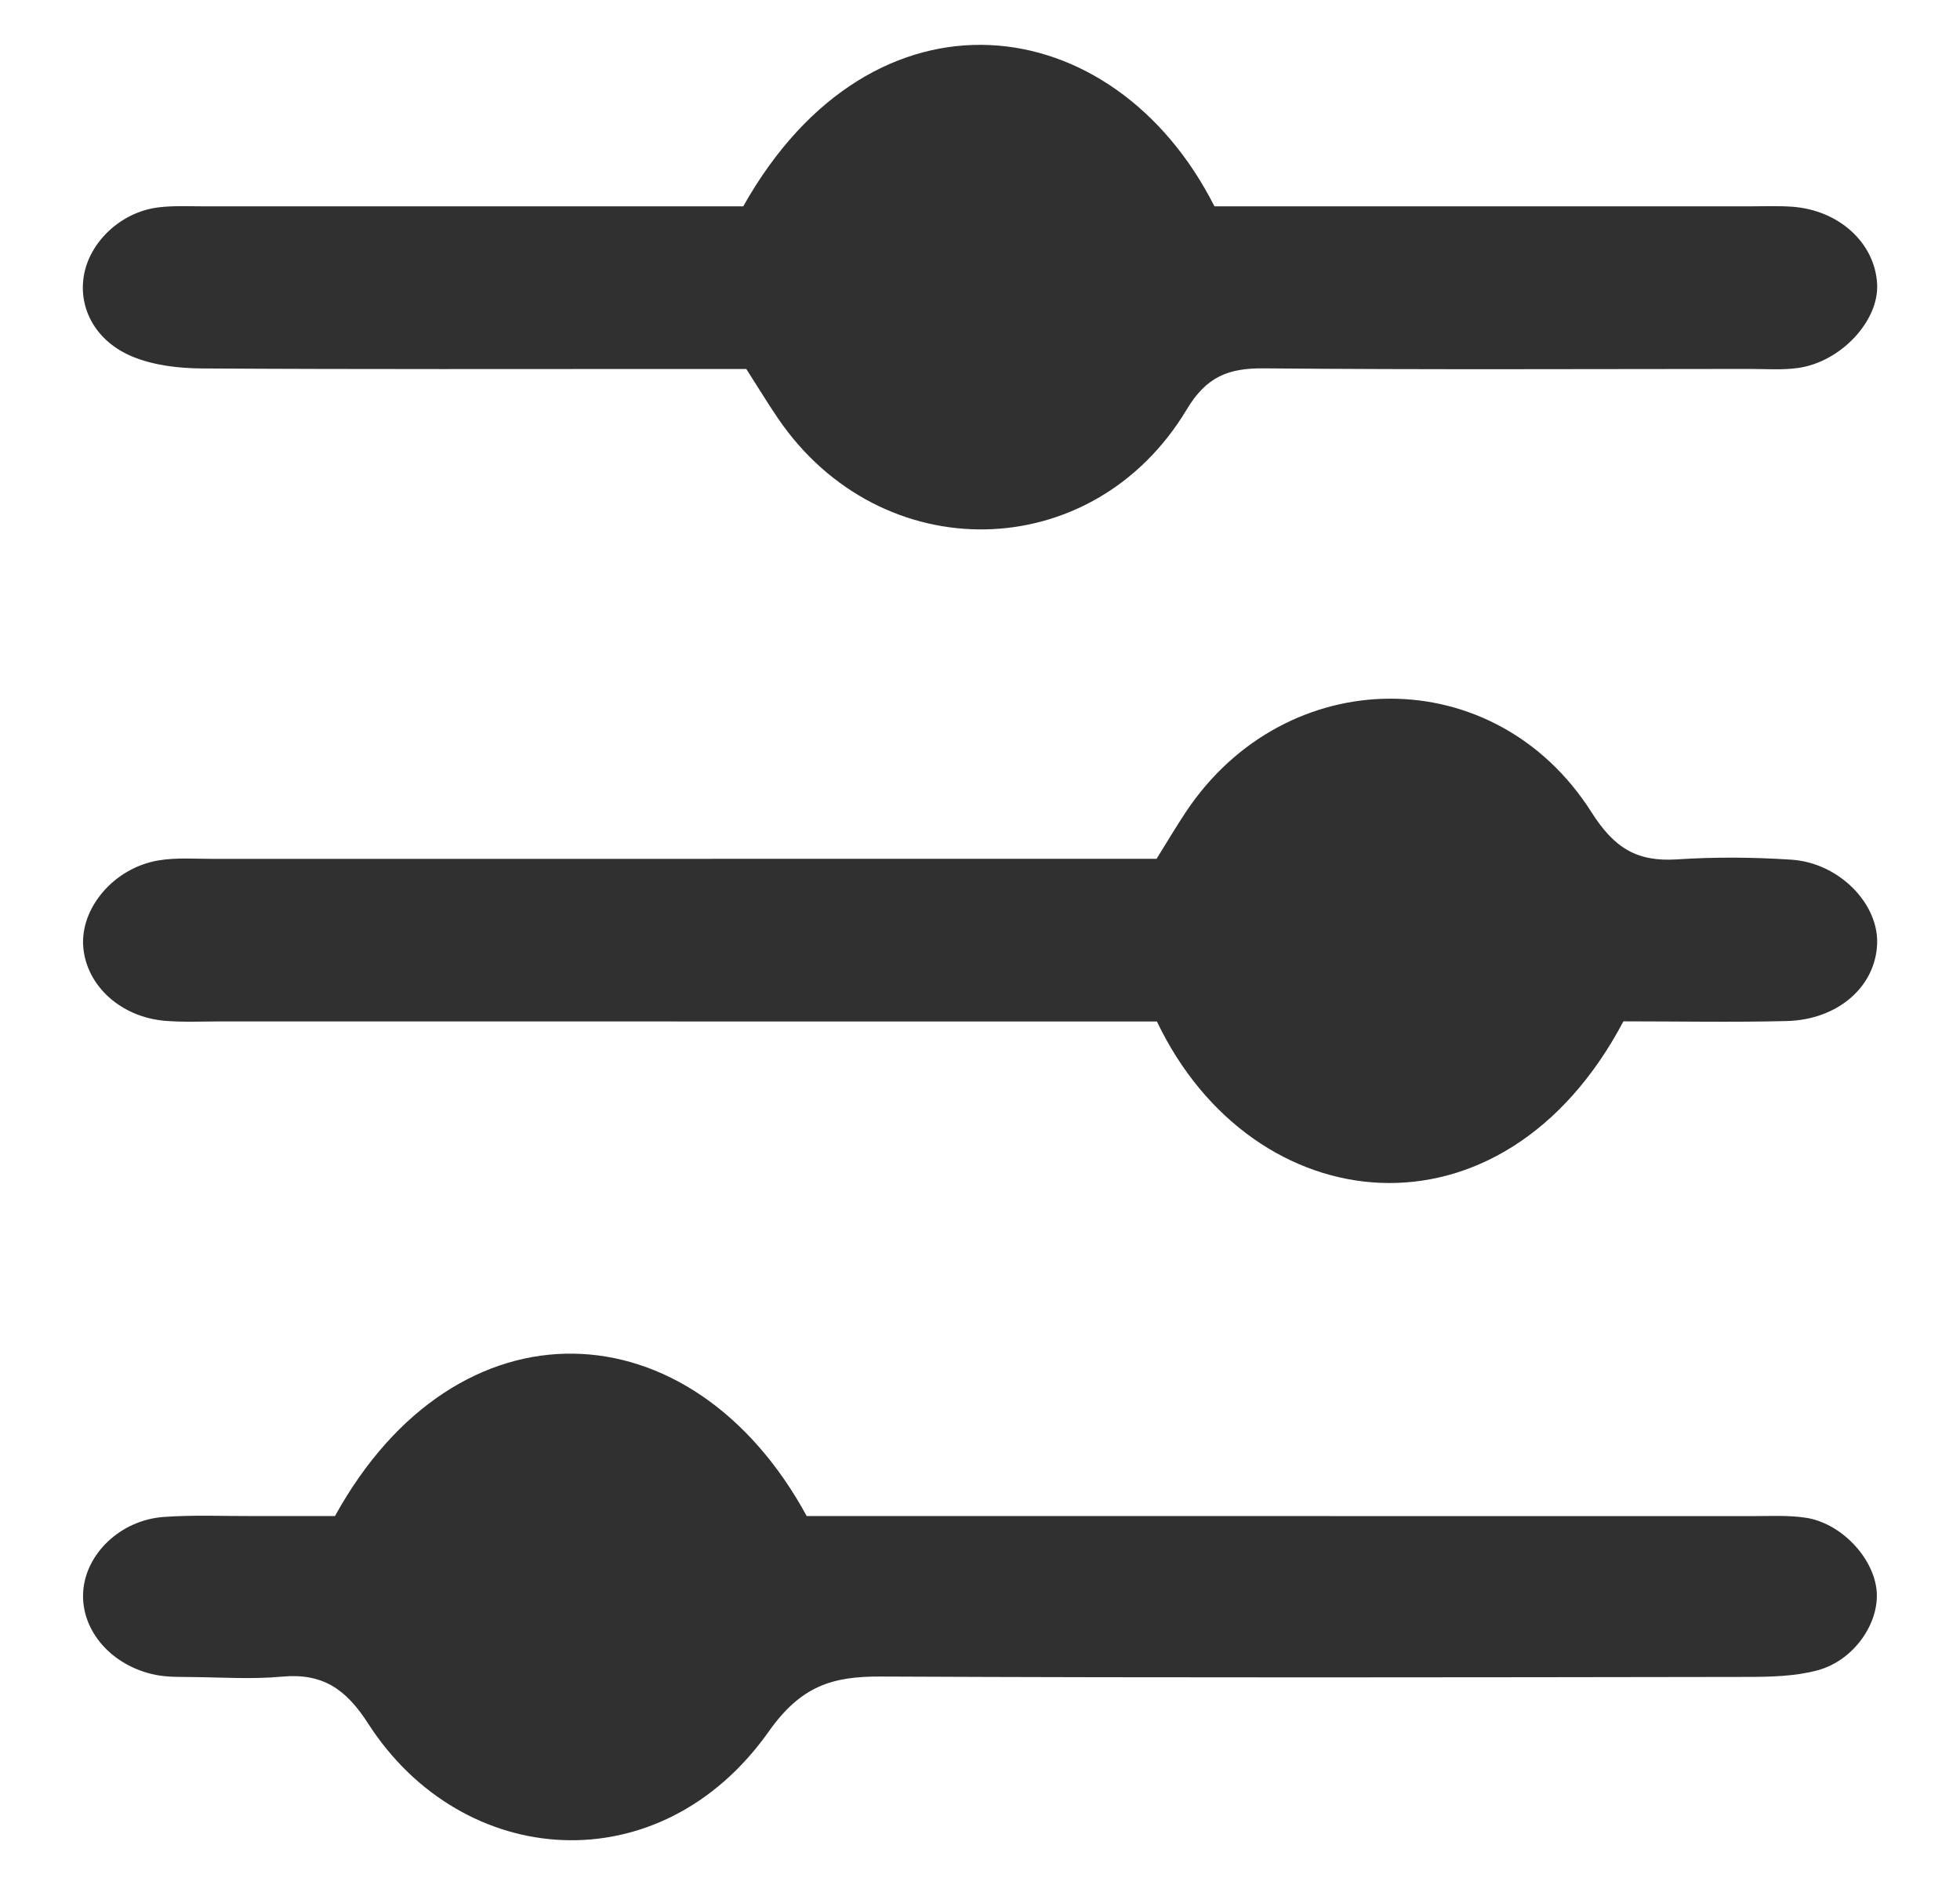 <?xml version="1.0" encoding="utf-8"?>
<!-- Generator: Adobe Illustrator 16.0.4, SVG Export Plug-In . SVG Version: 6.00 Build 0)  -->
<!DOCTYPE svg PUBLIC "-//W3C//DTD SVG 1.1//EN" "http://www.w3.org/Graphics/SVG/1.1/DTD/svg11.dtd">
<svg class="filter-class" version="1.1" id="Layer_1" xmlns="http://www.w3.org/2000/svg" xmlns:xlink="http://www.w3.org/1999/xlink" x="0px" y="0px"
	 width="78.25px" height="75.25px" viewBox="0 0 78.25 75.25" enable-background="new 0 0 78.25 75.25" xml:space="preserve">
<g>
	<path fill-rule="evenodd" clip-rule="evenodd" fill="#303030" d="M29.795,14.729c-0.817,0-1.687,0-2.556,0
		c-6.391,0-12.781,0.018-19.172-0.021c-0.93-0.006-1.925-0.121-2.771-0.47c-1.475-0.607-2.161-1.917-1.952-3.212
		c0.219-1.356,1.47-2.552,2.953-2.744C6.927,8.2,7.573,8.238,8.212,8.237c6.312-0.002,12.622-0.002,18.933-0.002
		c0.873,0,1.745,0,2.529,0c5.183-9.214,14.791-7.949,18.81,0c0.73,0,1.593,0,2.455,0c6.311,0,12.622,0,18.933,0.001
		c0.56,0,1.121-0.024,1.677,0.016c1.877,0.135,3.307,1.448,3.393,3.088c0.077,1.466-1.445,3.111-3.165,3.35
		c-0.628,0.087-1.276,0.037-1.915,0.037c-6.471,0.002-12.941,0.035-19.411-0.023c-1.41-0.013-2.288,0.33-3.073,1.642
		c-3.75,6.253-12.211,6.392-16.321,0.349C30.654,16.104,30.286,15.496,29.795,14.729z"/>
	<path fill-rule="evenodd" clip-rule="evenodd" fill="#303030" d="M64.812,40.77c-4.849,9.179-14.806,8.01-18.624,0.005
		c-0.8,0-1.737,0-2.674,0c-11.587,0-23.173,0.001-34.759-0.001c-0.72,0-1.442,0.034-2.156-0.024
		c-1.772-0.146-3.141-1.395-3.274-2.934c-0.136-1.562,1.223-3.176,3.011-3.472c0.702-0.116,1.435-0.06,2.153-0.06
		c11.586-0.003,23.172-0.002,34.759-0.002c0.952,0,1.905,0,2.926,0c0.422-0.676,0.78-1.284,1.171-1.871
		c3.995-6.001,12.342-6.061,16.195,0.015c0.914,1.44,1.823,1.982,3.42,1.878c1.512-0.099,3.04-0.087,4.552,0.012
		c1.896,0.123,3.478,1.735,3.43,3.34c-0.052,1.712-1.548,3.049-3.612,3.102C69.178,40.812,67.023,40.77,64.812,40.77z"/>
	<path fill-rule="evenodd" clip-rule="evenodd" fill="#303030" d="M13.374,60.517c4.874-8.842,14.237-8.442,18.832,0
		c0.806,0,1.749,0,2.693,0c11.679,0,23.356,0,35.034,0.003c0.72,0,1.45-0.042,2.155,0.064c1.405,0.212,2.689,1.569,2.83,2.878
		c0.139,1.291-0.879,2.813-2.351,3.212c-0.906,0.245-1.893,0.264-2.843,0.265c-11.518,0.017-23.036,0.038-34.555-0.015
		c-1.939-0.01-3.188,0.37-4.477,2.193c-4.339,6.138-12.236,5.529-15.996-0.319c-0.893-1.39-1.832-2.021-3.451-1.869
		c-1.189,0.11-2.397,0.026-3.598,0.015c-0.479-0.006-0.968,0.006-1.434-0.087c-1.762-0.353-2.983-1.771-2.893-3.304
		c0.089-1.518,1.482-2.873,3.212-2.999c1.194-0.087,2.398-0.032,3.599-0.036C11.246,60.515,12.358,60.517,13.374,60.517z"/>
</g>
</svg>
